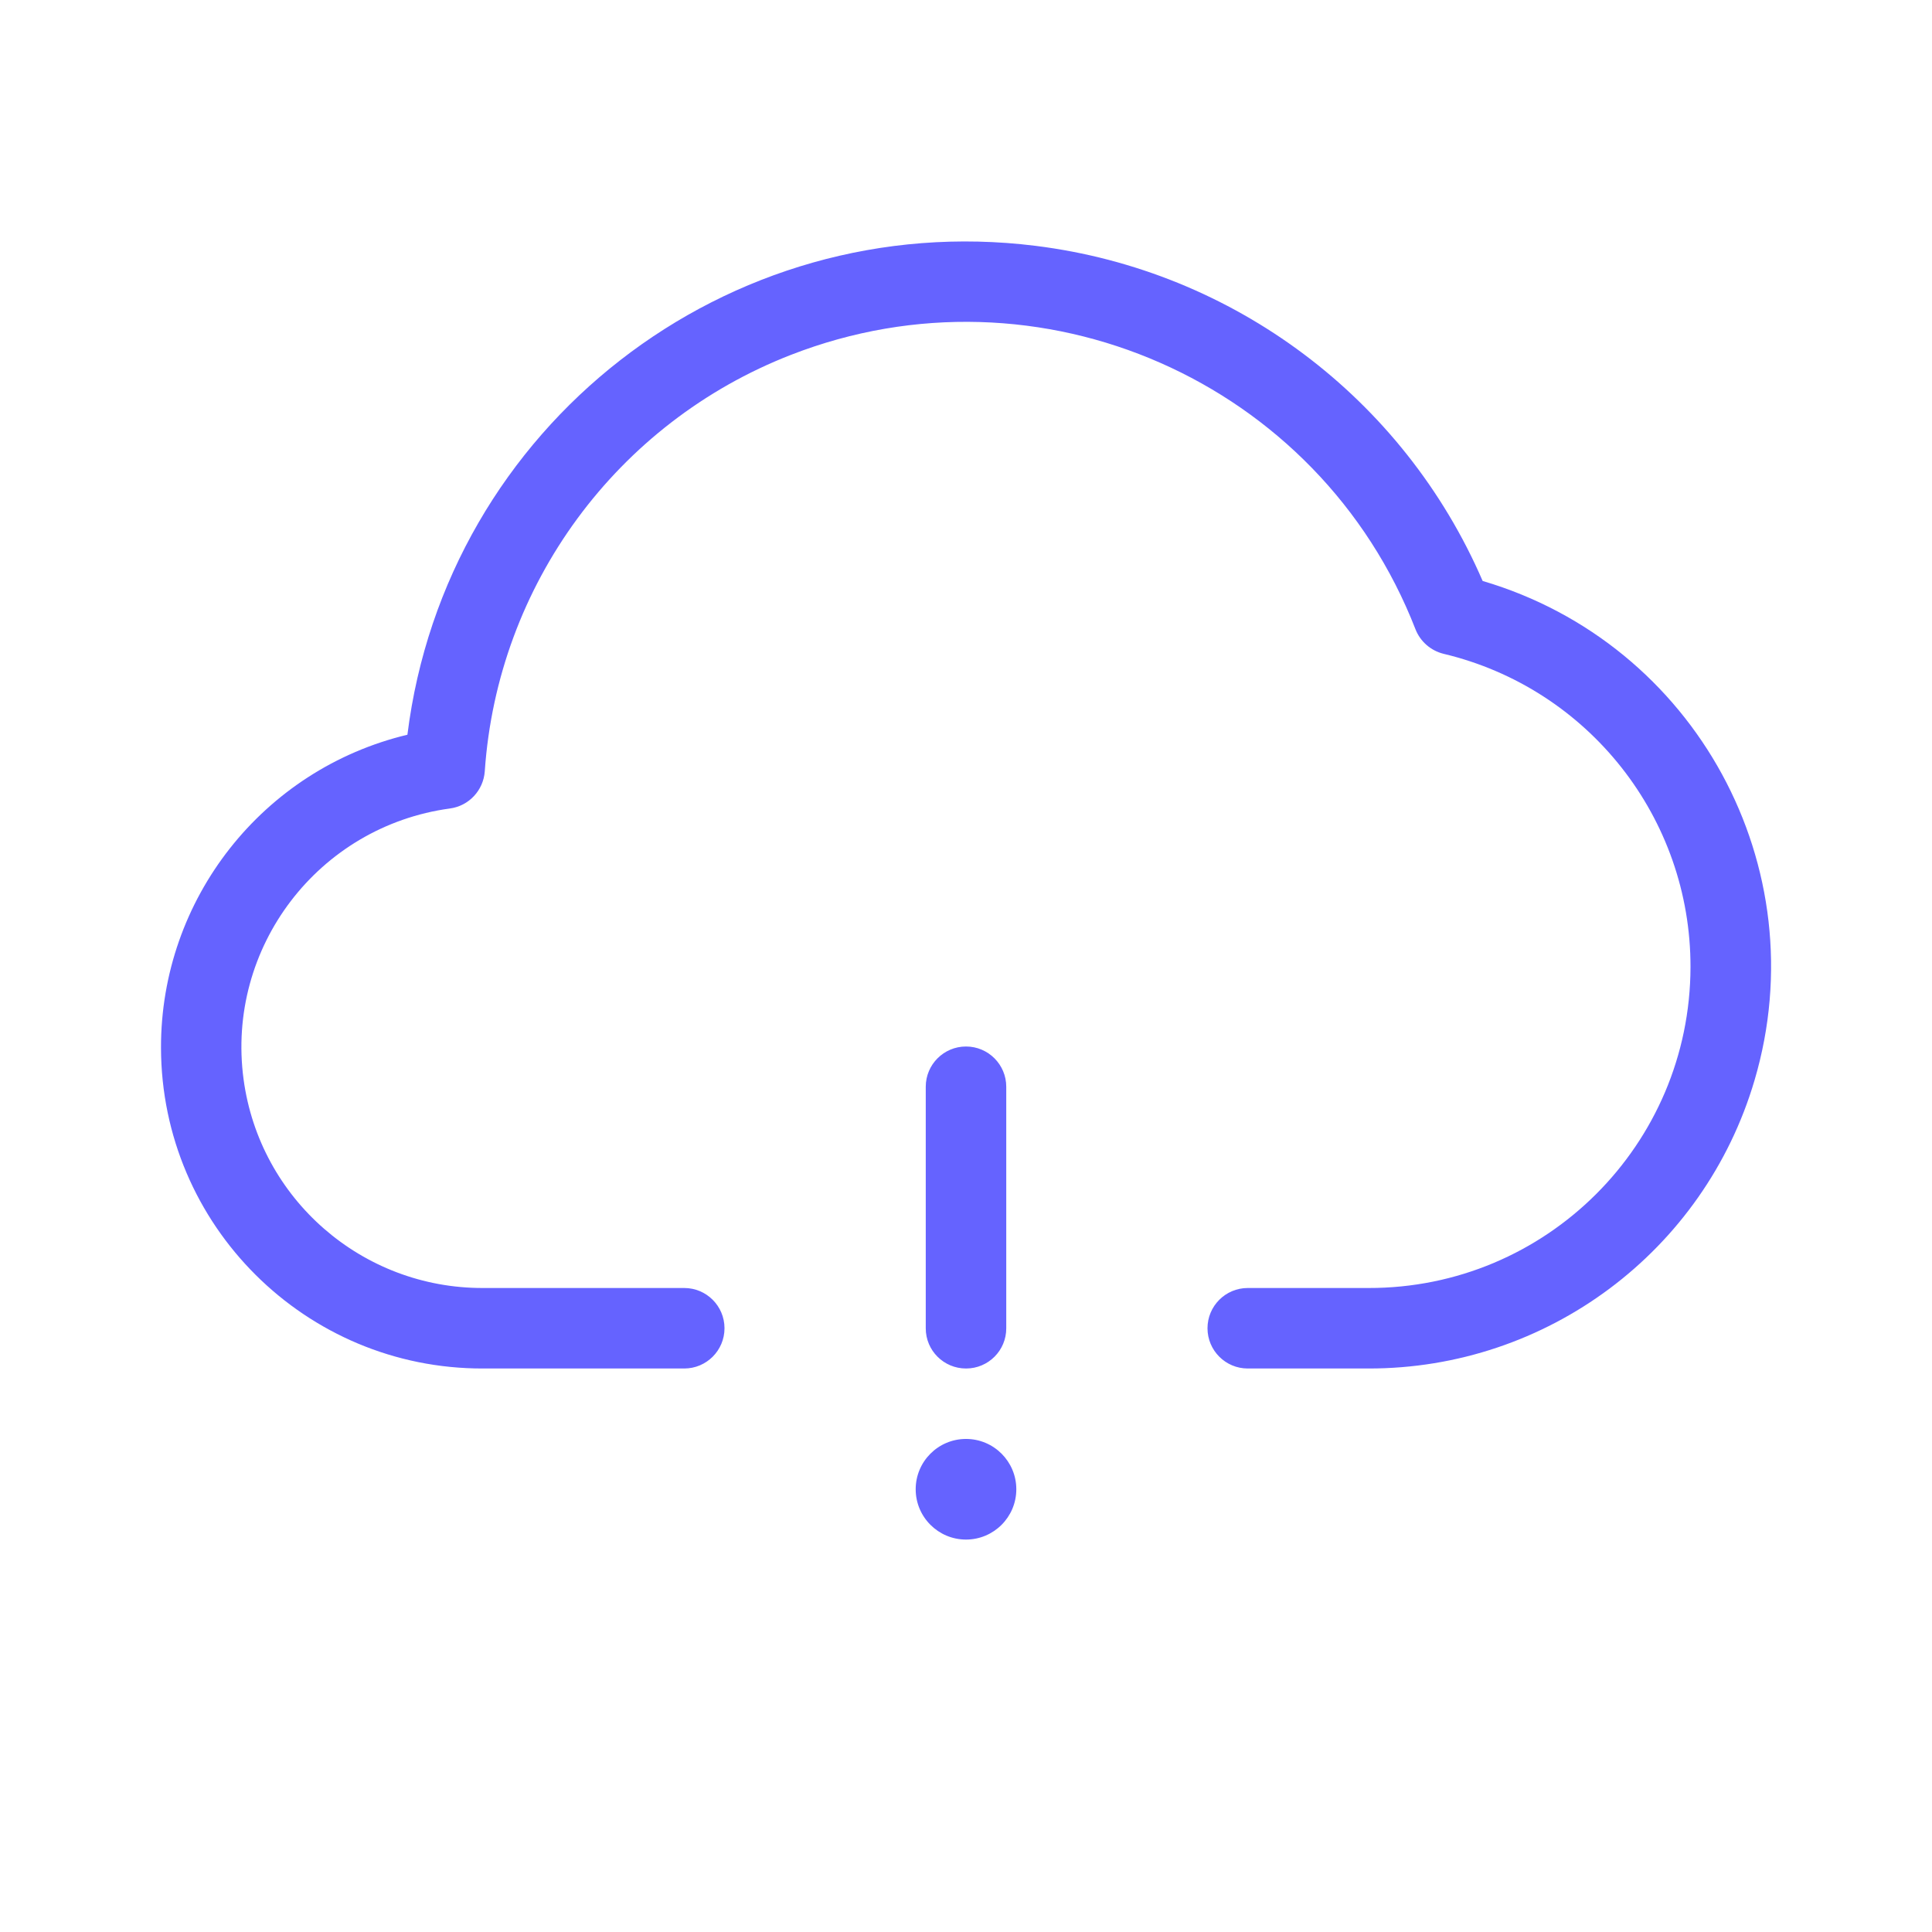 <svg xmlns="http://www.w3.org/2000/svg" enable-background="new 0 0 24 24" viewBox="0 0 24 24"><path fill="#6563ff" d="M12,17.875c-0.345,0-0.625,0.28-0.625,0.625s0.28,0.625,0.625,0.625s0.625-0.28,0.625-0.625S12.345,17.875,12,17.875z M18.418,7.217c-0.983-2.273-3.095-3.857-5.553-4.163c-3.832-0.478-7.326,2.241-7.804,6.073c-1.798,0.431-3.065,2.041-3.061,3.89C2.005,15.221,3.796,17.005,6,17h2.5C8.776,17,9,16.776,9,16.5S8.776,16,8.5,16H6c-1.501,0.004-2.773-1.104-2.974-2.591c-0.221-1.638,0.927-3.144,2.565-3.366c0.234-0.032,0.414-0.225,0.431-0.461C6.18,7.266,7.663,5.25,9.826,4.408c3.084-1.201,6.558,0.326,7.758,3.41c0.06,0.152,0.19,0.265,0.349,0.304C19.733,8.551,21.003,10.162,21,12.013C20.996,14.219,19.206,16.004,17,16h-1.5c-0.276,0-0.5,0.224-0.5,0.5s0.224,0.5,0.5,0.5H17c2.217,0.003,4.17-1.456,4.796-3.582C22.576,10.773,21.063,7.996,18.418,7.217z M12,17h0.001c0.276-0,0.5-0.224,0.499-0.5v-3c0-0.276-0.224-0.5-0.5-0.5s-0.5,0.224-0.5,0.5v3.001C11.5,16.777,11.724,17,12,17z"/></svg>